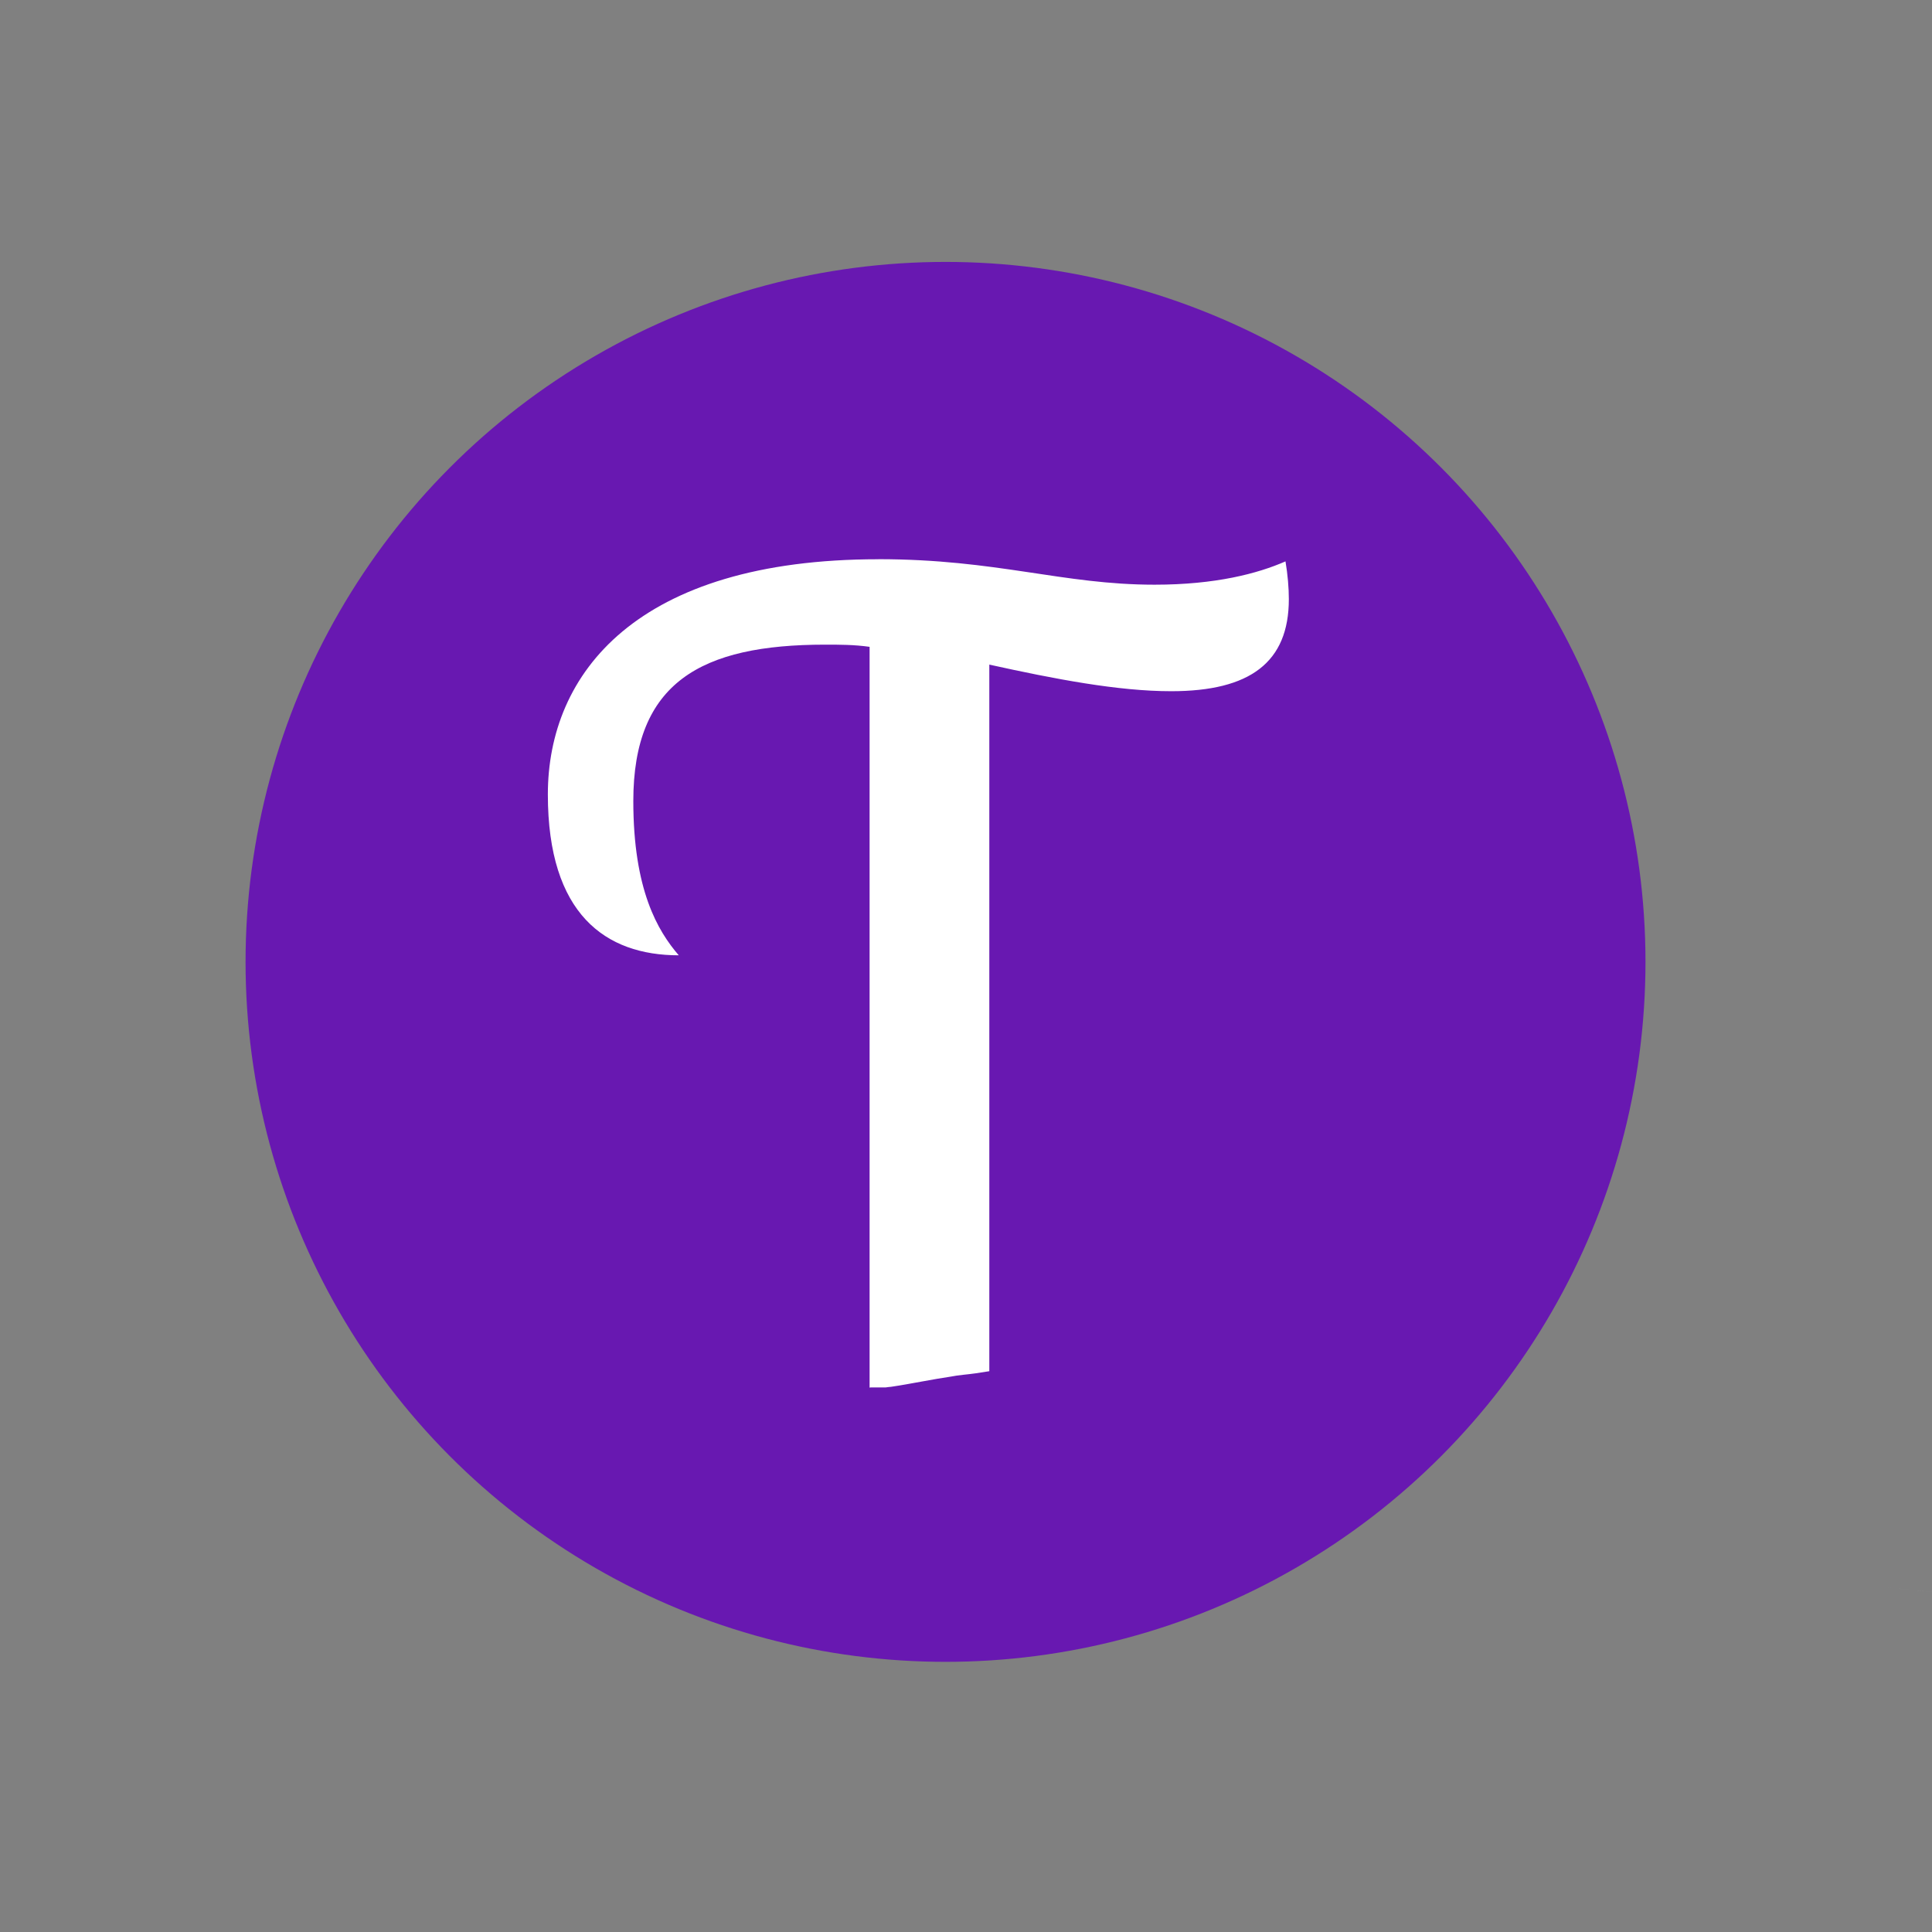 <?xml version="1.0" encoding="UTF-8" standalone="no"?>
<svg
   xmlns:dc="http://purl.org/dc/elements/1.1/"
   xmlns:cc="http://creativecommons.org/ns#"
   xmlns:rdf="http://www.w3.org/1999/02/22-rdf-syntax-ns#"
   xmlns:svg="http://www.w3.org/2000/svg"
   xmlns="http://www.w3.org/2000/svg"
   xmlns:sodipodi="http://sodipodi.sourceforge.net/DTD/sodipodi-0.dtd"
   xmlns:inkscape="http://www.inkscape.org/namespaces/inkscape"
   id="svg2"
   preserveAspectRatio="xMidYMid meet"
   viewBox="0 0 30 30"
   height="30pt"
   width="30pt"
   version="1.0"
   inkscape:version="0.91 r13725"
   sodipodi:docname="iconfinallllll_v5.svg">
  <rect x="0" y="0" width="30" height="30" fill="#808080" stroke="none"/>
  <sodipodi:namedview
     pagecolor="#ffffff"
     bordercolor="#666666"
     borderopacity="1"
     objecttolerance="10"
     gridtolerance="10"
     guidetolerance="10"
     inkscape:pageopacity="0"
     inkscape:pageshadow="2"
     inkscape:window-width="1600"
     inkscape:window-height="838"
     id="namedview7"
     showgrid="false"
     showguides="false"
     inkscape:zoom="6.2933333"
     inkscape:cx="-5.8792373"
     inkscape:cy="18.75"
     inkscape:window-x="-8"
     inkscape:window-y="-8"
     inkscape:window-maximized="1"
     inkscape:current-layer="svg2" />
  <defs
     id="defs10" />
  <g
     id="g6"
     stroke="none"
     fill="#000000"
     transform="translate(0,30) scale(0.1,-0.1)" />
  <circle
     style="fill:#6818b1;fill-opacity:1"
     id="path4139"
     cx="14.682"
     cy="14.936"
     r="10.869" />
  <path
     id="text3366"
     d="m 13.64,8.684 c -3.755,0 -5.133,1.774 -5.133,3.652 0,1.86 0.896,2.498 2.033,2.498 -0.327,-0.379 -0.706,-1.016 -0.706,-2.395 0,-1.843 1.051,-2.429 2.98,-2.429 0.224,0 0.448,2.3e-5 0.689,0.034 l 0,11.503 c 0.005,-0.002 0.011,-0.003 0.018,-0.003 l 0.231,0 c 0.028,-0.006 0.057,-0.006 0.085,-0.01 0.183,-0.027 0.276,-0.046 0.473,-0.081 0.303,-0.054 0.202,-0.037 0.447,-0.076 0.129,-0.026 0.261,-0.033 0.391,-0.052 0.072,-0.01 0.143,-0.022 0.214,-0.033 l 0,-10.972 c 1.016,0.224 1.998,0.413 2.825,0.413 1.223,0 1.826,-0.448 1.826,-1.43 0,-0.172 -0.017,-0.379 -0.052,-0.586 -0.431,0.189 -1.085,0.362 -2.033,0.362 -1.43,-3e-6 -2.446,-0.396 -4.289,-0.396 z M 43.104,25.893 c -24.15,-2.169 -12.075,-1.084 0,0 z M 15.362,21.479 c -0.002,3.36e-4 -0.004,6.44e-4 -0.006,9.6e-4 0.002,5.17e-4 0.004,8e-4 0.006,0.001 z m -1.054,0.04 c 0.003,0.002 0.005,0.003 0.008,0.005 -4.6e-5,-0.003 -0.003,-0.004 -0.008,-0.005 z"
     style="font-style:normal;font-weight:normal;font-size:40px;line-height:125%;font-family:sans-serif;letter-spacing:0px;word-spacing:0px;fill:#ffffff;fill-opacity:1;stroke:none;stroke-width:1px;stroke-linecap:butt;stroke-linejoin:miter;stroke-opacity:1"
     inkscape:connector-curvature="0" />
</svg>
